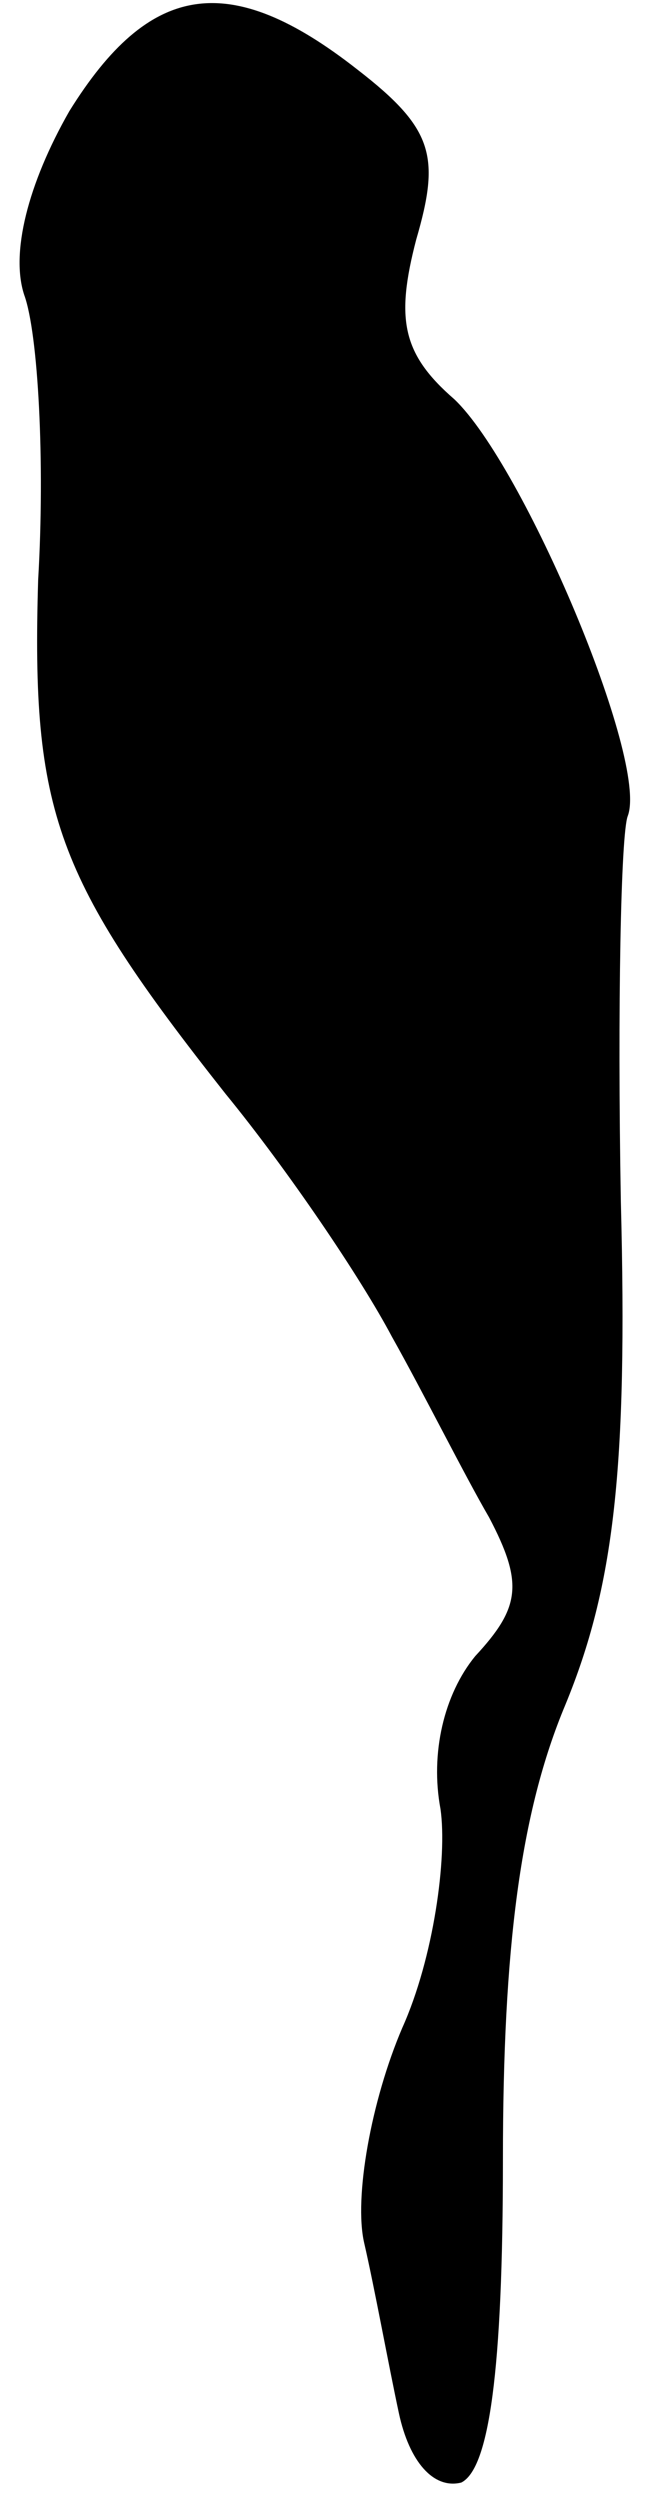 <?xml version="1.0" standalone="no"?>
<!DOCTYPE svg PUBLIC "-//W3C//DTD SVG 20010904//EN"
 "http://www.w3.org/TR/2001/REC-SVG-20010904/DTD/svg10.dtd">
<svg version="1.0" xmlns="http://www.w3.org/2000/svg"
 width="19pt" height="72pt" viewBox="0 0 19 72"
 preserveAspectRatio="xMidYMid meet">
<g transform="translate(0,72) scale(0.1,-0.1)"
fill="#000000" stroke="none">
<path fill="#000000" stroke="none" d="M20 688 c-12 -21 -17 -41 -13 -53 4
-11 6 -48 4 -82 -2 -67 5 -86 54 -148 18 -22 39 -53 48 -70 9 -16 21 -40 28
-52 10 -19 9 -26 -4 -40 -9 -11 -13 -28 -10 -44 2 -14 -2 -43 -11 -63 -9 -21
-14 -49 -11 -62 3 -13 7 -35 10 -49 3 -14 10 -22 18 -20 8 4 12 32 12 93 0 61
5 100 18 131 14 34 18 68 16 145 -1 56 0 106 2 111 6 16 -30 101 -50 120 -15
13 -17 23 -11 46 7 24 5 32 -17 49 -37 29 -60 25 -83 -12z"/>
</g>
</svg>

